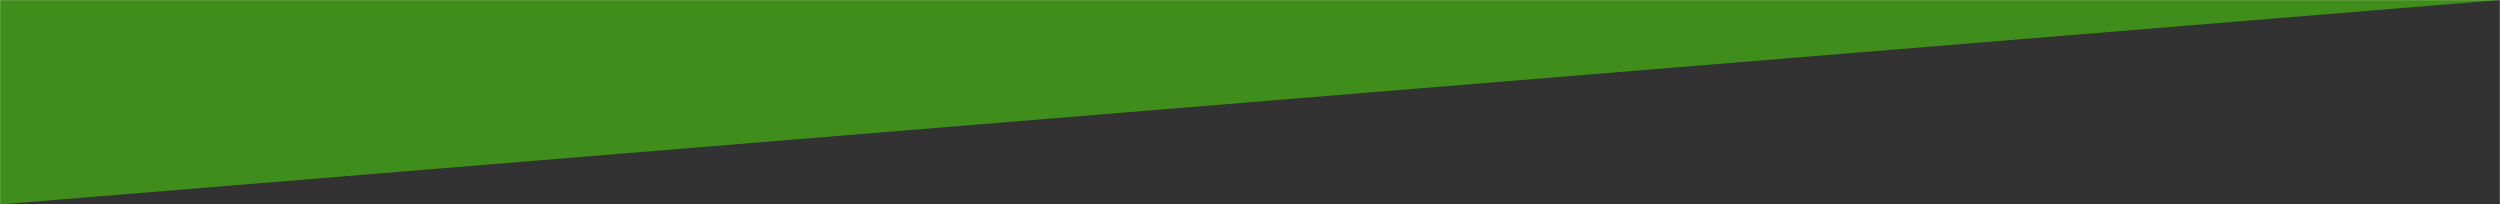 <svg width="1920" height="157" viewBox="0 0 1920 157" fill="none" xmlns="http://www.w3.org/2000/svg">
<mask id="mask0" mask-type="alpha" maskUnits="userSpaceOnUse" x="0" y="0" width="1920" height="157">
<path d="M1920 157H0V0H1920V157Z" fill="#D5DBD5"/>
</mask>
<g mask="url(#mask0)">
<rect y="-16" width="1920" height="2172" fill="#323232"/>
<path d="M0 -1540H1920V0L0 157V-1540Z" fill="#3F8D1A"/>
</g>
</svg>
